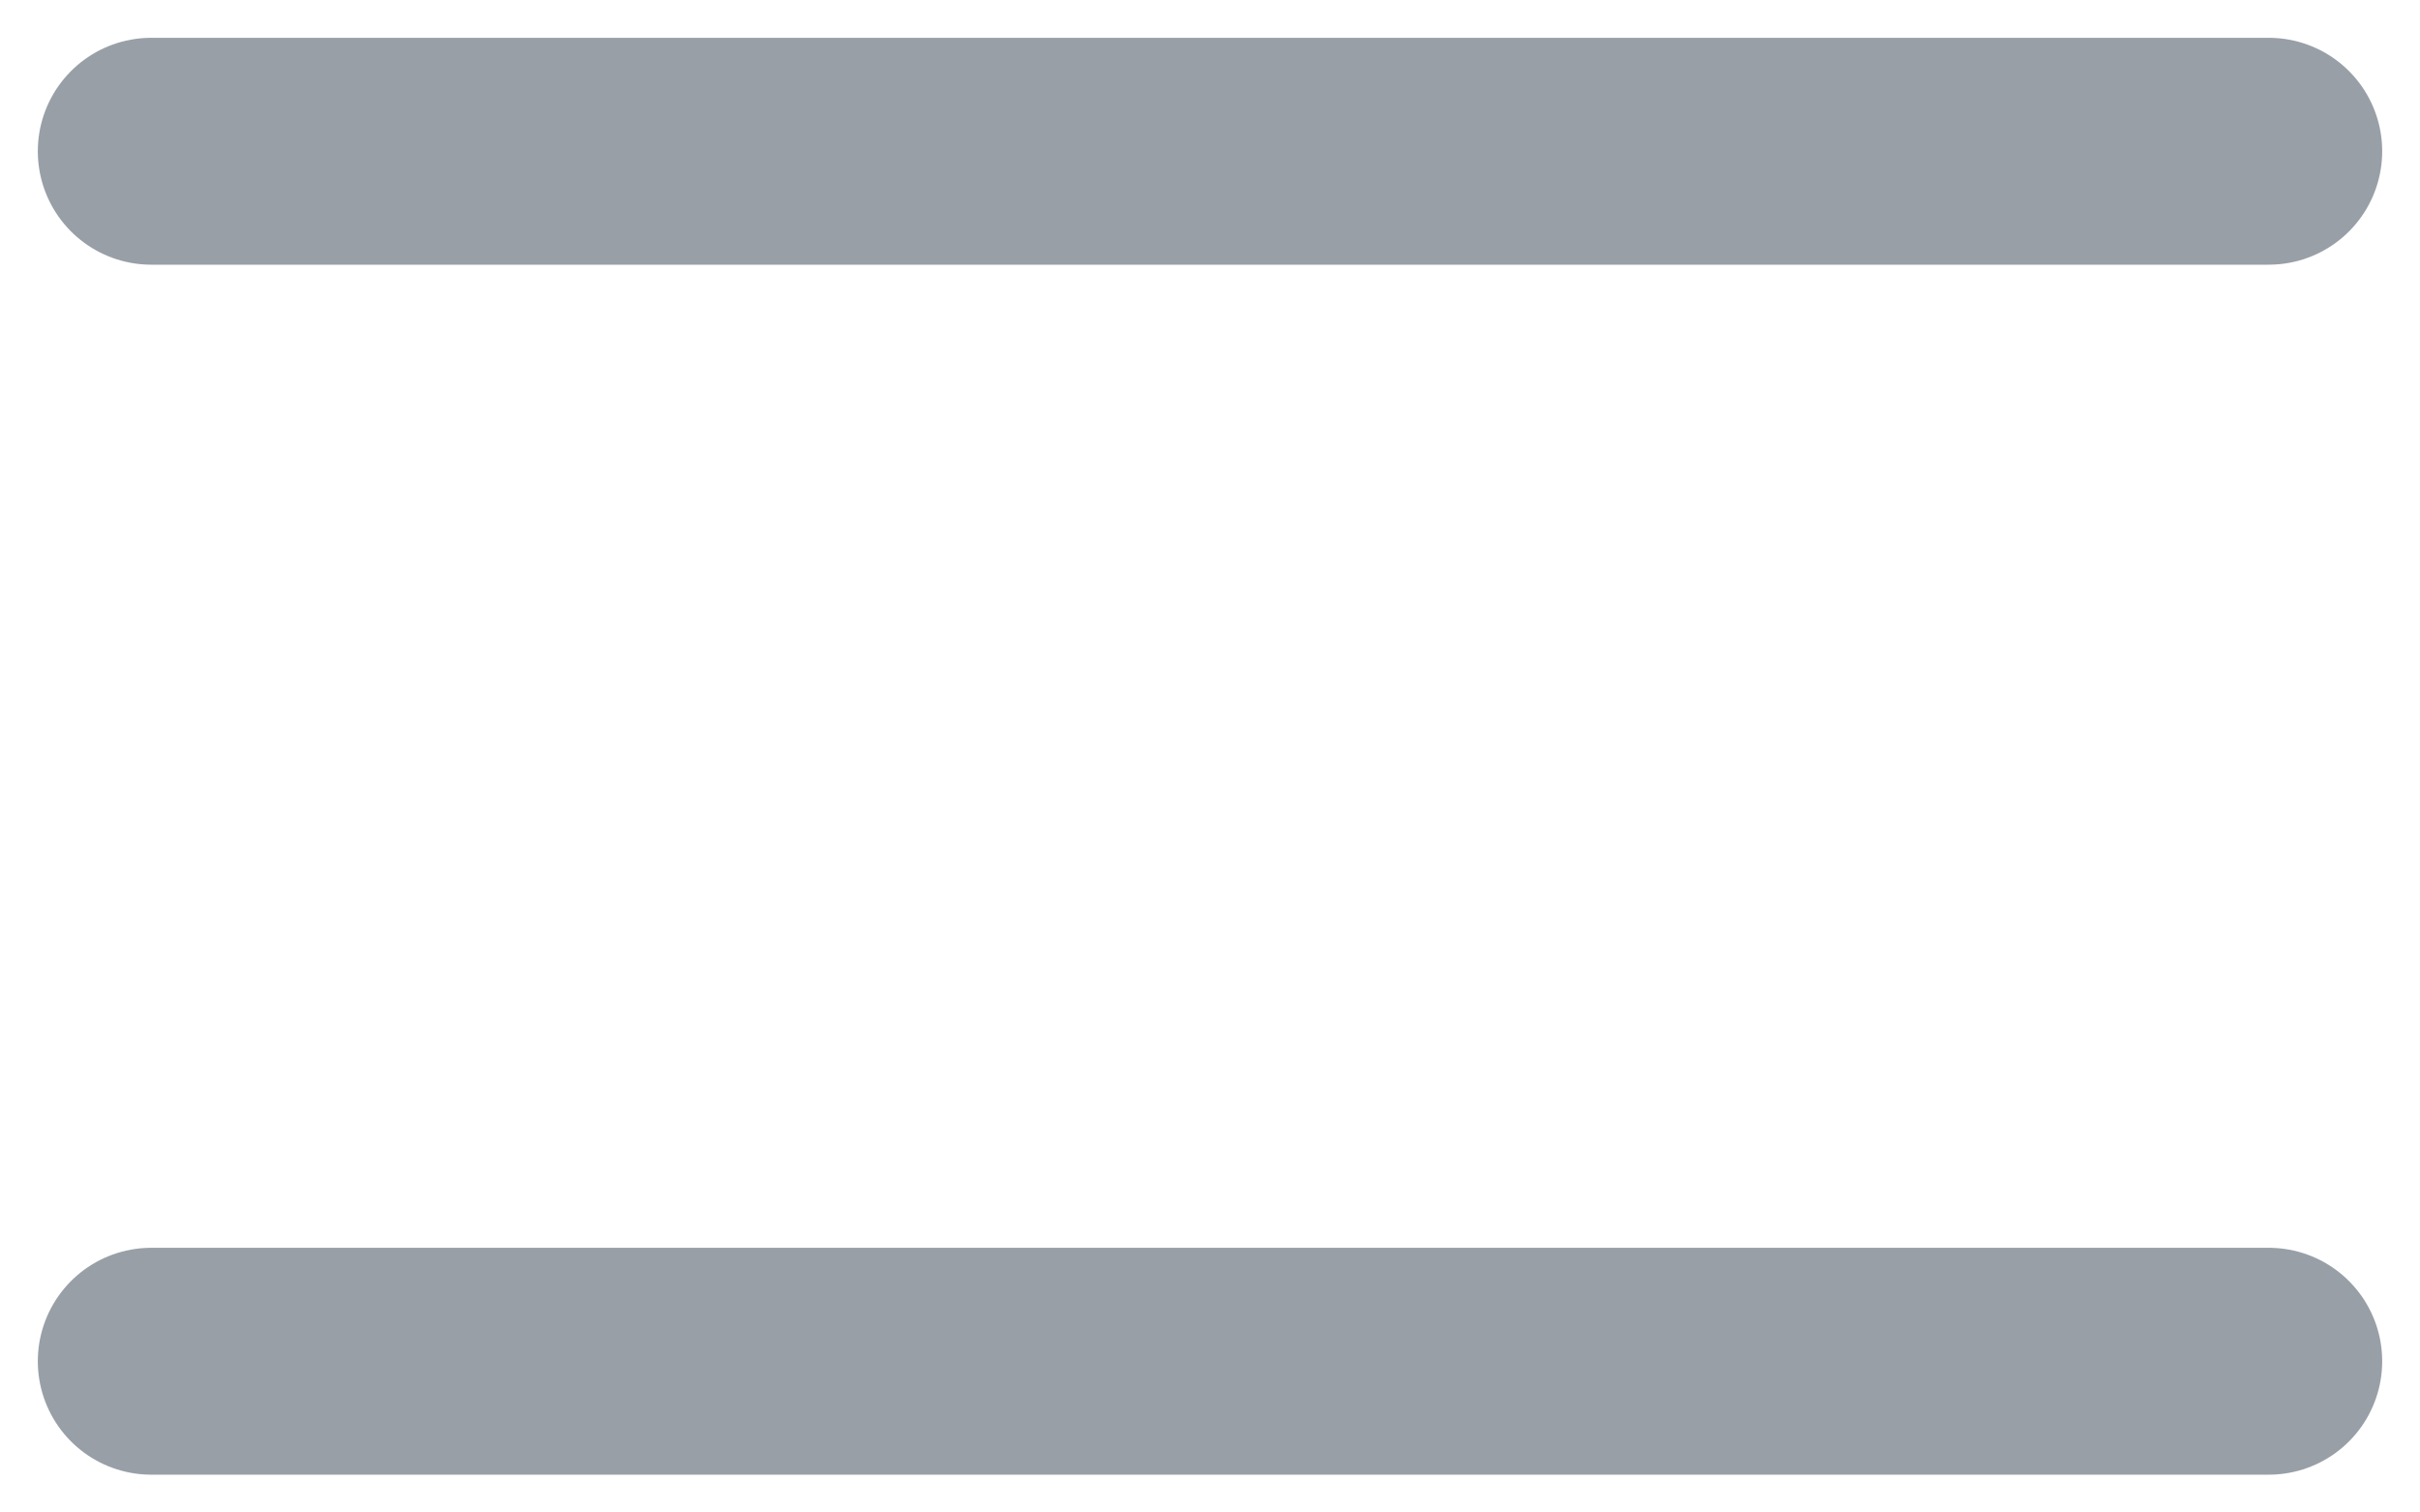 <svg width="16" height="10" viewBox="0 0 16 10" fill="none" xmlns="http://www.w3.org/2000/svg">
<g id="Group 2907">
<path id="Line 88" d="M1 1H15" stroke="#989FA7" stroke-width="1.5" stroke-linecap="round"/>
<path id="Line 89" d="M1 9H15" stroke="#989FA7" stroke-width="1.5" stroke-linecap="round"/>
</g>
</svg>
